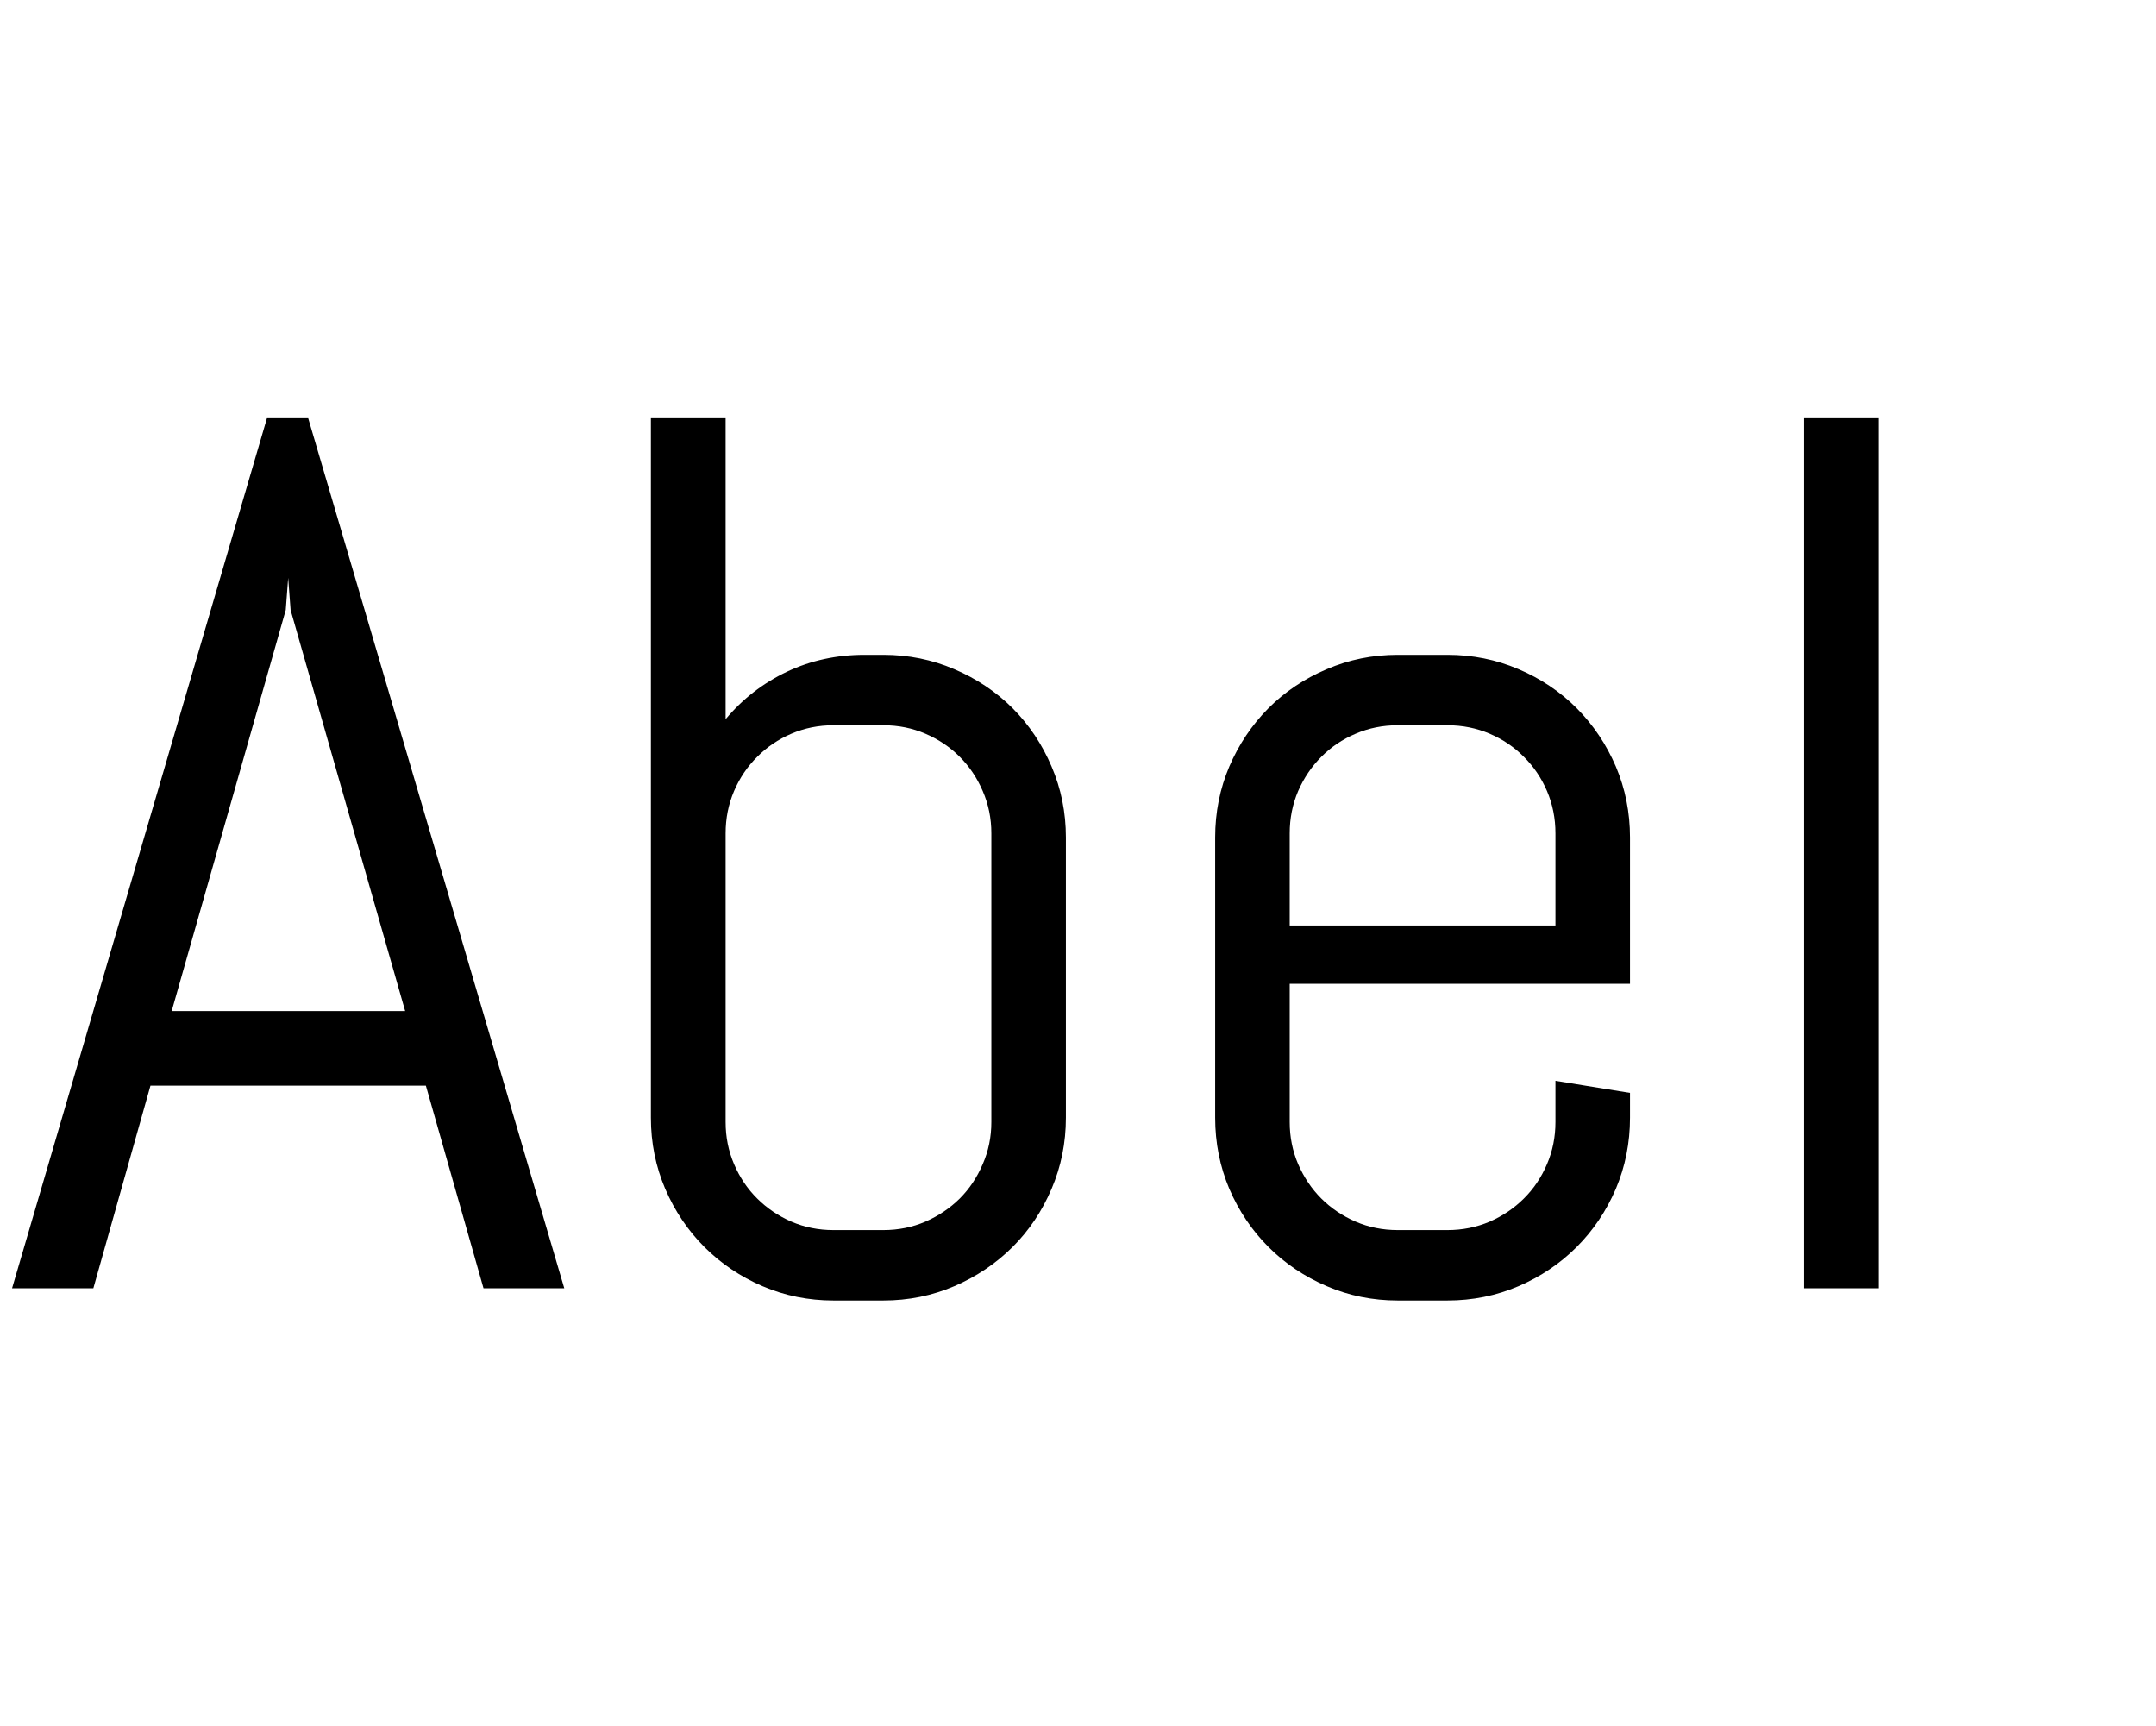 <?xml version="1.0" encoding="UTF-8"?>
<svg xmlns="http://www.w3.org/2000/svg" xmlns:xlink="http://www.w3.org/1999/xlink" width="114.645" height="91.758" viewBox="0 -4.121 114.645 100" preserveAspectRatio="xMinYMid meet"><path d="M28.02 70.52L24.68 58.78L8.72 58.78L5.41 70.52L0.70 70.52L15.47 20.11L17.86 20.11L32.70 70.52L28.02 70.52ZM16.56 31.22L9.95 54.46L23.48 54.46L16.84 31.22L16.70 29.36L16.56 31.22ZM61.77 60.64L61.77 60.64Q61.77 62.82 60.94 64.76Q60.12 66.69 58.68 68.13Q57.23 69.57 55.30 70.40Q53.37 71.23 51.19 71.23L51.19 71.23L48.30 71.23Q46.13 71.23 44.19 70.40Q42.26 69.57 40.82 68.13Q39.38 66.69 38.55 64.76Q37.72 62.82 37.72 60.64L37.72 60.64L37.72 20.11L42.05 20.11L42.05 37.55Q43.52 35.79 45.60 34.80Q47.67 33.82 50.10 33.82L50.10 33.82L51.19 33.82Q53.37 33.82 55.30 34.65Q57.23 35.47 58.68 36.91Q60.12 38.36 60.94 40.29Q61.77 42.22 61.77 44.40L61.77 44.40L61.77 60.64ZM57.45 60.89L57.45 44.16Q57.45 42.86 56.95 41.71Q56.46 40.57 55.62 39.73Q54.77 38.88 53.63 38.39Q52.49 37.90 51.19 37.90L51.19 37.90L48.30 37.90Q47.00 37.90 45.86 38.39Q44.72 38.88 43.88 39.73Q43.03 40.57 42.54 41.71Q42.05 42.86 42.05 44.16L42.05 44.16L42.05 60.89Q42.05 62.19 42.54 63.33Q43.03 64.48 43.88 65.32Q44.72 66.16 45.86 66.66Q47.00 67.15 48.30 67.15L48.30 67.15L51.19 67.15Q52.49 67.15 53.63 66.66Q54.77 66.16 55.62 65.32Q56.46 64.48 56.95 63.33Q57.45 62.19 57.45 60.89L57.45 60.89ZM94.46 60.64L94.46 60.64Q94.46 62.82 93.64 64.76Q92.81 66.69 91.37 68.13Q89.93 69.57 88.00 70.40Q86.06 71.23 83.88 71.23L83.88 71.23L81 71.23Q78.82 71.23 76.89 70.40Q74.95 69.57 73.51 68.13Q72.07 66.69 71.24 64.76Q70.42 62.82 70.42 60.64L70.42 60.64L70.42 44.40Q70.42 42.22 71.24 40.29Q72.07 38.36 73.51 36.91Q74.95 35.47 76.89 34.65Q78.82 33.82 81 33.82L81 33.82L83.88 33.82Q86.06 33.82 88.00 34.65Q89.93 35.47 91.37 36.91Q92.81 38.36 93.64 40.29Q94.46 42.22 94.46 44.40L94.46 44.40L94.46 52.88L74.74 52.88L74.74 60.89Q74.74 62.19 75.23 63.33Q75.73 64.48 76.57 65.32Q77.41 66.16 78.56 66.66Q79.70 67.15 81 67.15L81 67.15L83.88 67.15Q85.18 67.15 86.33 66.66Q87.47 66.16 88.31 65.32Q89.16 64.48 89.65 63.33Q90.14 62.19 90.14 60.89L90.14 60.89L90.14 58.50L94.46 59.20L94.46 60.64ZM90.14 49.50L90.14 44.16Q90.14 42.86 89.65 41.71Q89.16 40.57 88.31 39.73Q87.47 38.88 86.33 38.39Q85.18 37.90 83.88 37.90L83.88 37.90L81 37.90Q79.70 37.90 78.56 38.39Q77.41 38.88 76.57 39.73Q75.73 40.57 75.23 41.71Q74.74 42.86 74.74 44.16L74.74 44.16L74.74 49.50L90.14 49.50ZM108.88 70.52L104.55 70.52L104.55 20.11L108.88 20.11L108.88 70.52Z"/></svg>